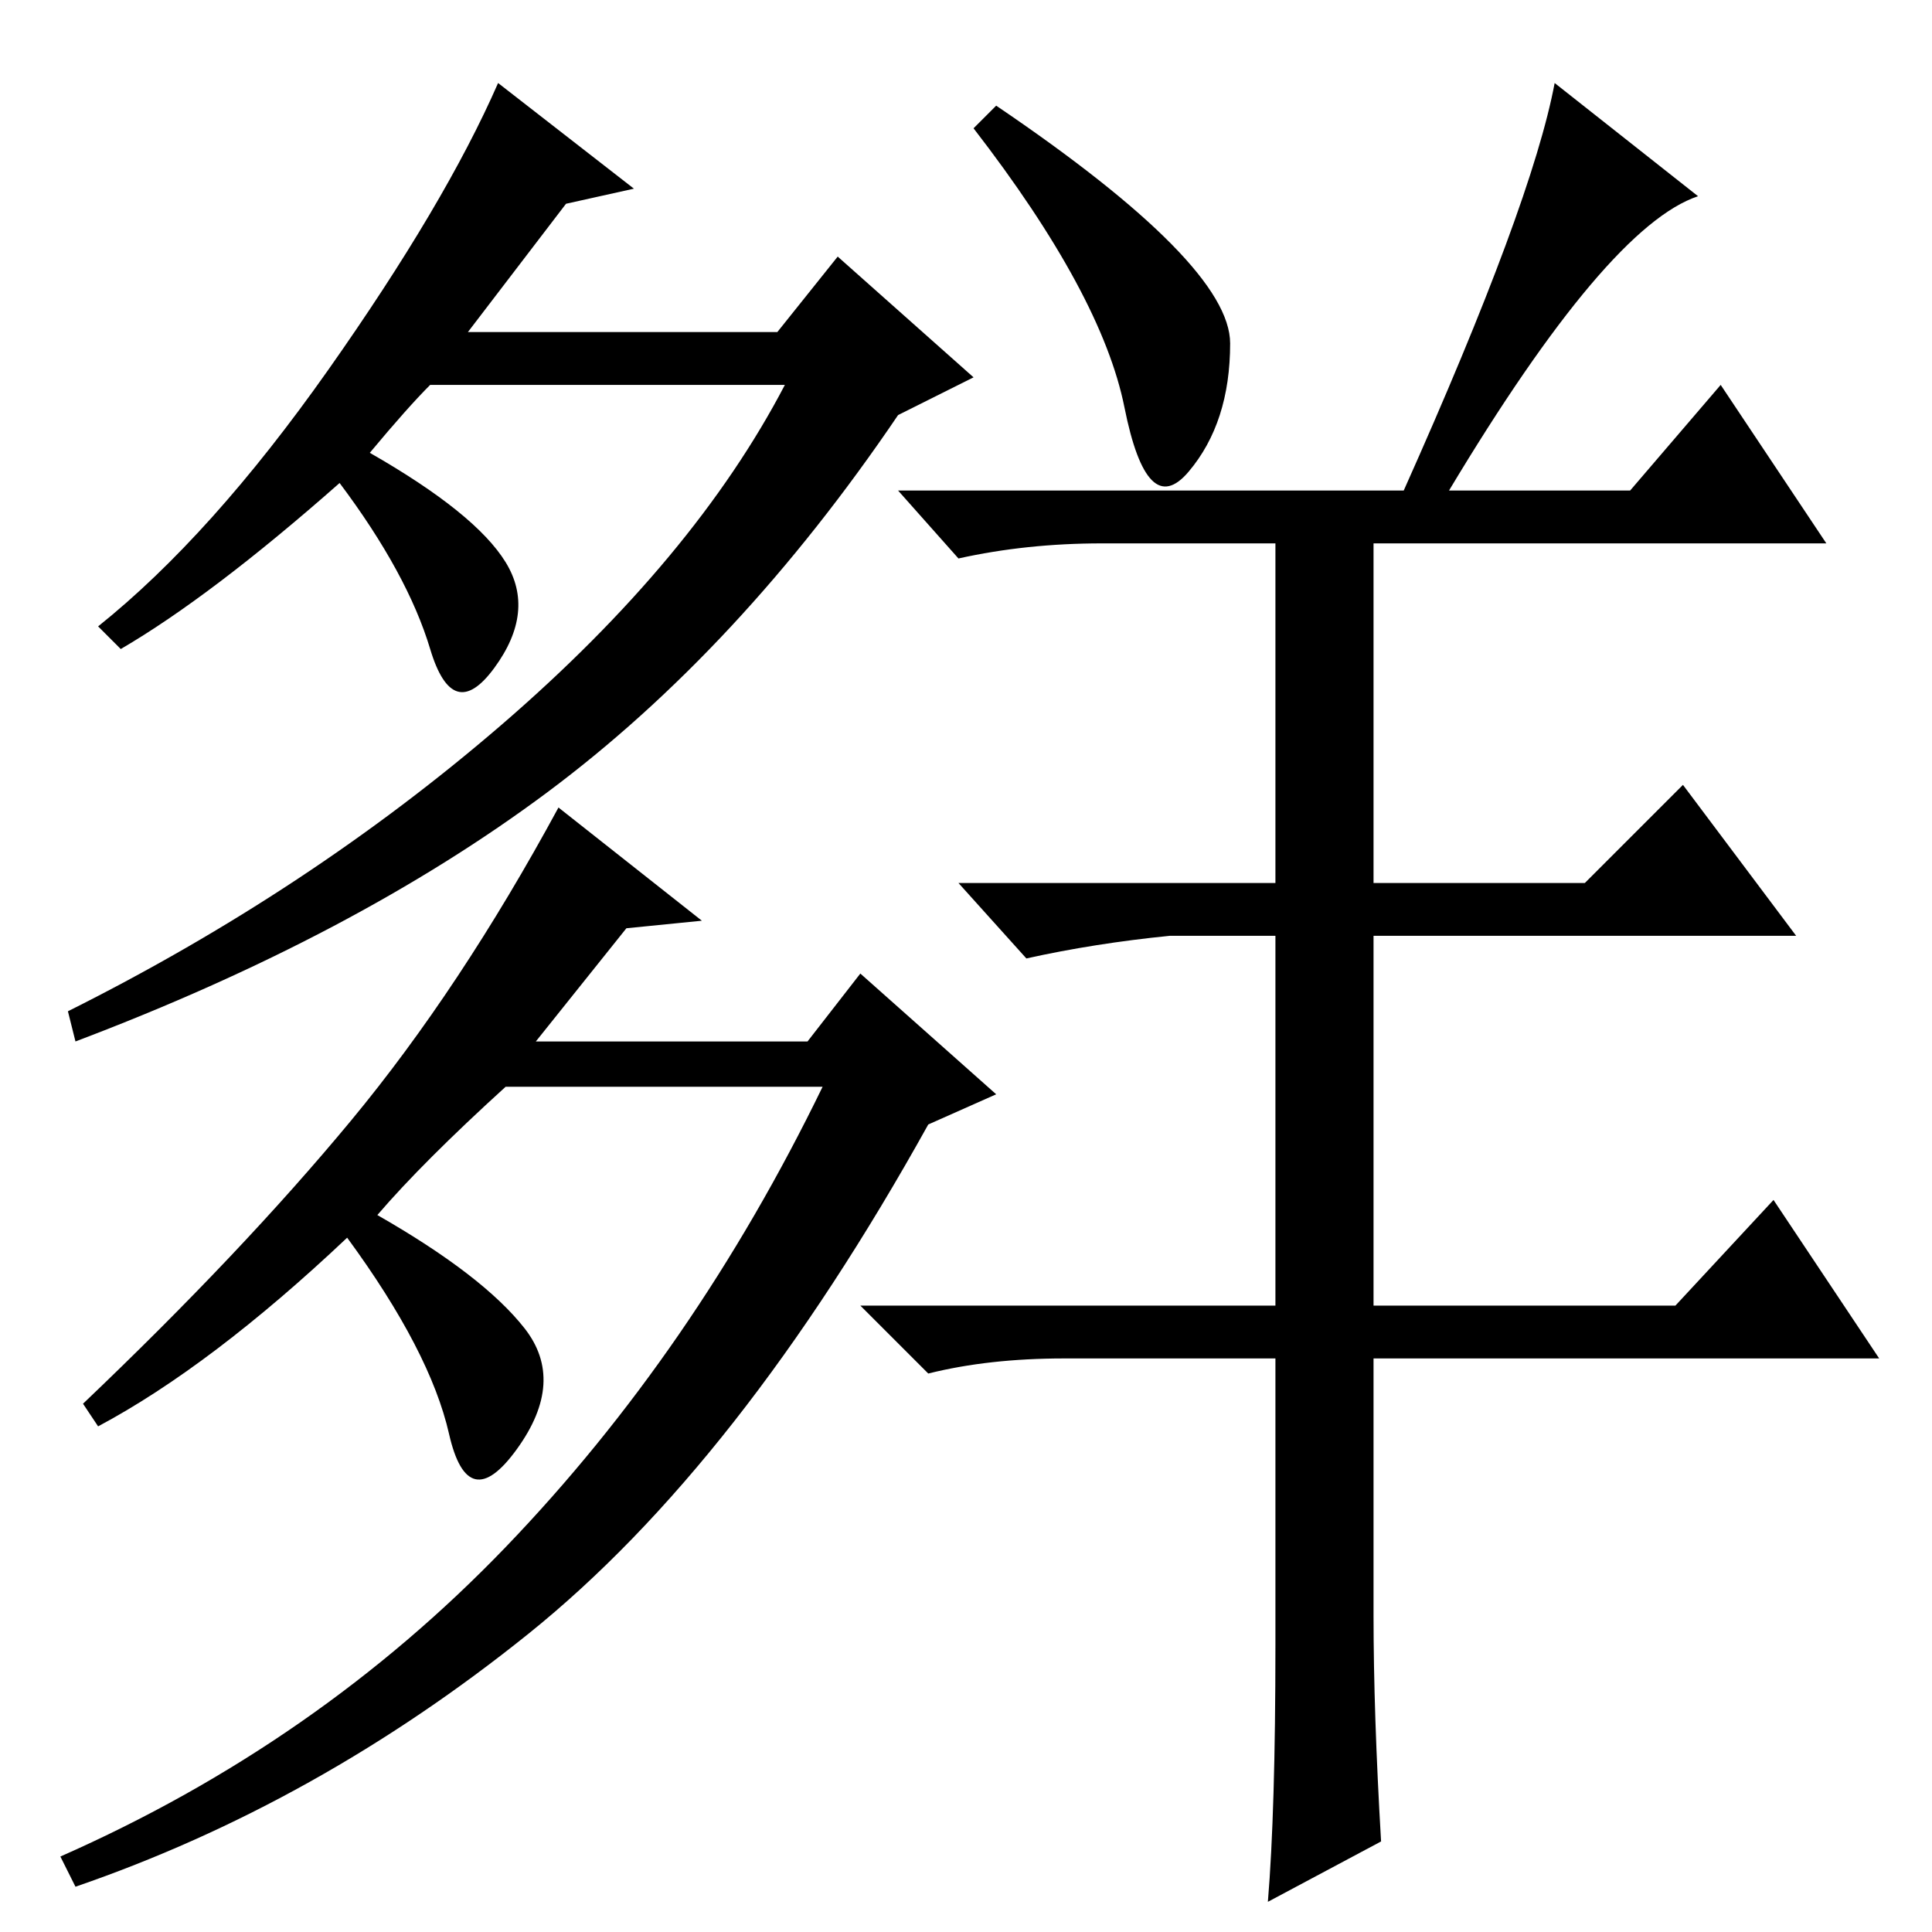 <?xml version="1.0" standalone="no"?>
<!DOCTYPE svg PUBLIC "-//W3C//DTD SVG 1.1//EN" "http://www.w3.org/Graphics/SVG/1.1/DTD/svg11.dtd" >
<svg xmlns="http://www.w3.org/2000/svg" xmlns:xlink="http://www.w3.org/1999/xlink" version="1.1" viewBox="0 -36 256 256">
  <g transform="matrix(1 0 0 -1 0 220)">
   <path fill="currentColor"
d="M49 196q14 -8 18 -14.5t-1.5 -14t-8.5 2.5t-12 22q-17 -15 -29 -22l-3 3q15 12 30.5 34t22.5 38l18 -14l-9 -2l-13 -17h41l8 10l18 -16l-10 -5q-21 -31 -46.5 -50t-62.5 -33l-1 4q32 16 57.5 38t37.5 45h-47q-3 -3 -8 -9zM13 67l-2 3q21 20 35.5 37.5t27.5 41.5l19 -15
l-10 -1l-12 -15h36l7 9l18 -16l-9 -4q-25 -45 -53 -67.5t-60 -33.5l-2 4q34 15 59 41t42 61h-42q-11 -10 -17 -17q14 -8 19.5 -15t-1 -16t-9 2t-13.5 26q-18 -17 -33 -25zM132 242q31 -21 31 -31.5t-5.5 -17t-8.5 8.5t-20 37zM206 245l19 -15q-12 -4 -33 -39h24l12 14
l14 -21h-60v-45h28l13 13l15 -20h-56v-49h40l13 14l14 -21h-67v-34q0 -13 1 -30l-15 -8q1 12 1 34v38h-28q-10 0 -18 -2l-9 9h55v49h-14q-10 -1 -19 -3l-9 10h42v45h-23q-10 0 -19 -2l-8 9h67q17 38 20 54z" />
  </g>

</svg>
